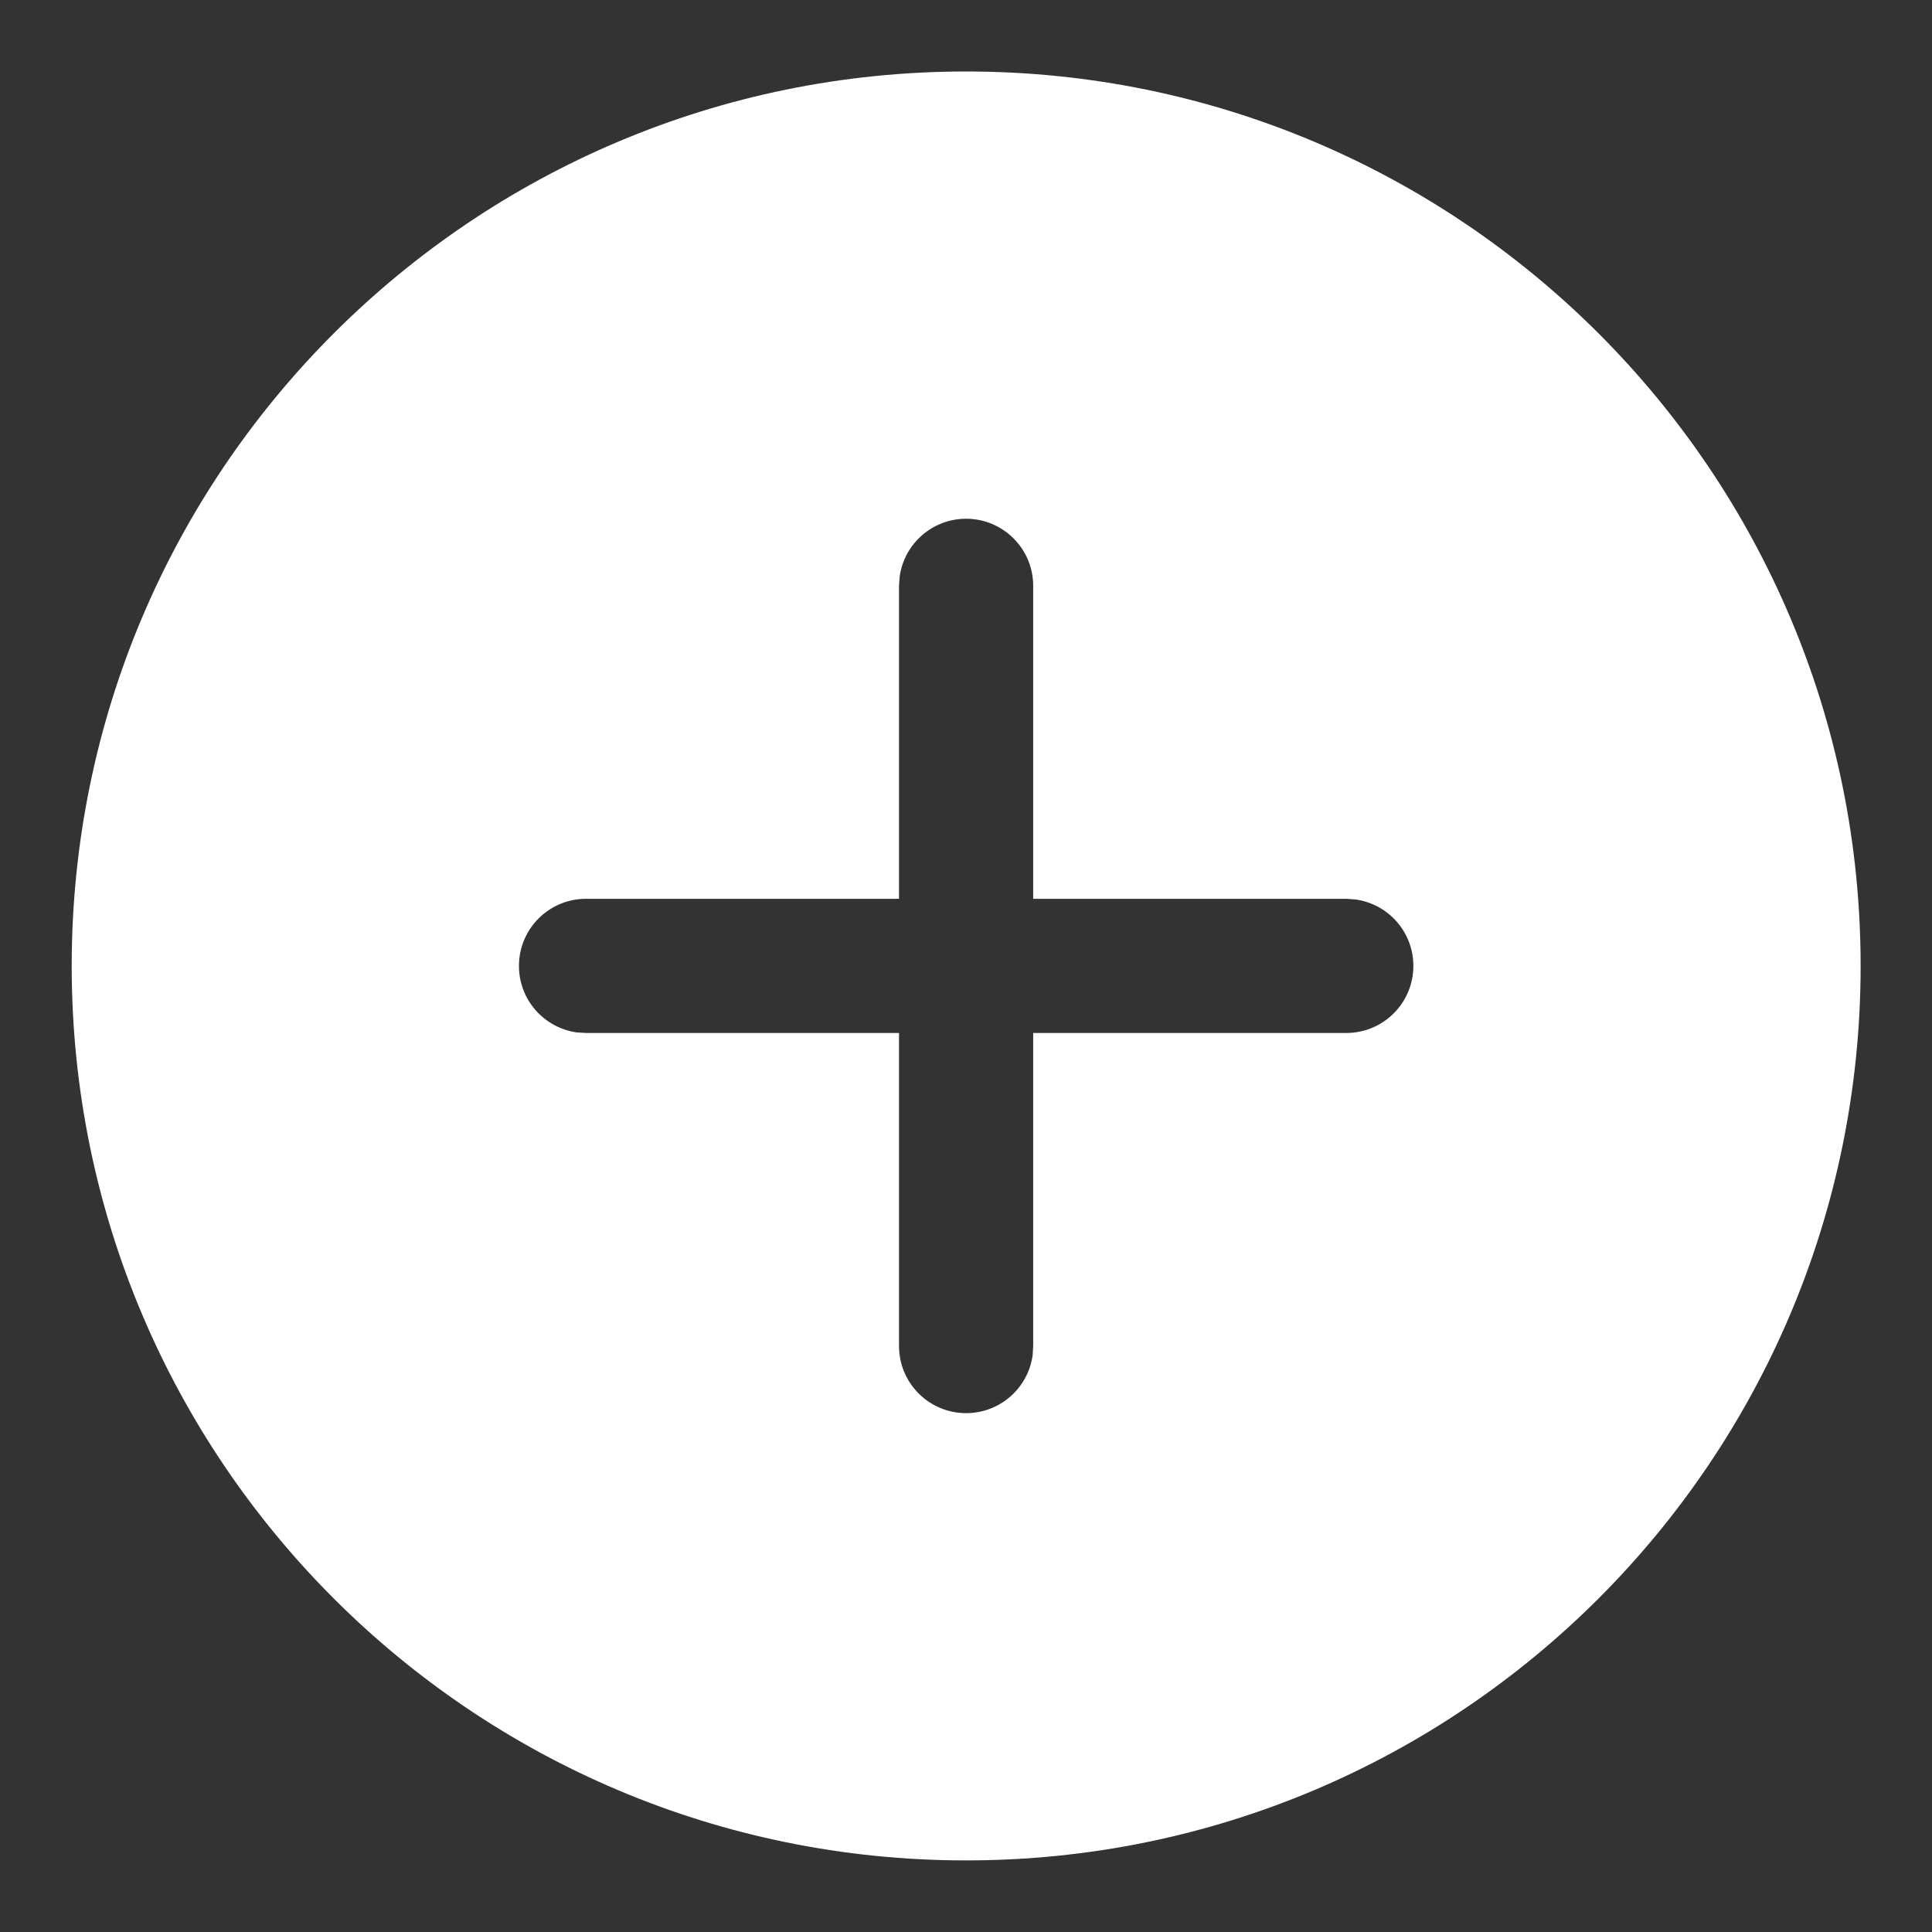 <svg width="18" height="18" viewBox="0 0 18 18" fill="none" xmlns="http://www.w3.org/2000/svg">
<rect x="0" y="0" width="18" height="18" fill="#333333" stroke="none"/>
<path d="M9.001 0.666C13.604 0.666 17.335 4.397 17.335 8.999C17.335 13.602 13.604 17.333 9.001 17.333C4.399 17.333 0.668 13.602 0.668 8.999C0.668 4.397 4.399 0.666 9.001 0.666ZM9.001 4.833C8.685 4.833 8.423 5.068 8.382 5.373L8.376 5.458V8.374H5.46C5.114 8.374 4.835 8.654 4.835 8.999C4.835 9.316 5.07 9.577 5.375 9.619L5.46 9.624H8.376V12.541C8.376 12.886 8.656 13.166 9.001 13.166C9.318 13.166 9.579 12.931 9.621 12.626L9.626 12.541V9.624H12.543C12.888 9.624 13.168 9.345 13.168 8.999C13.168 8.683 12.933 8.421 12.628 8.38L12.543 8.374H9.626V5.458C9.626 5.113 9.346 4.833 9.001 4.833Z" fill="white"/>
</svg>
